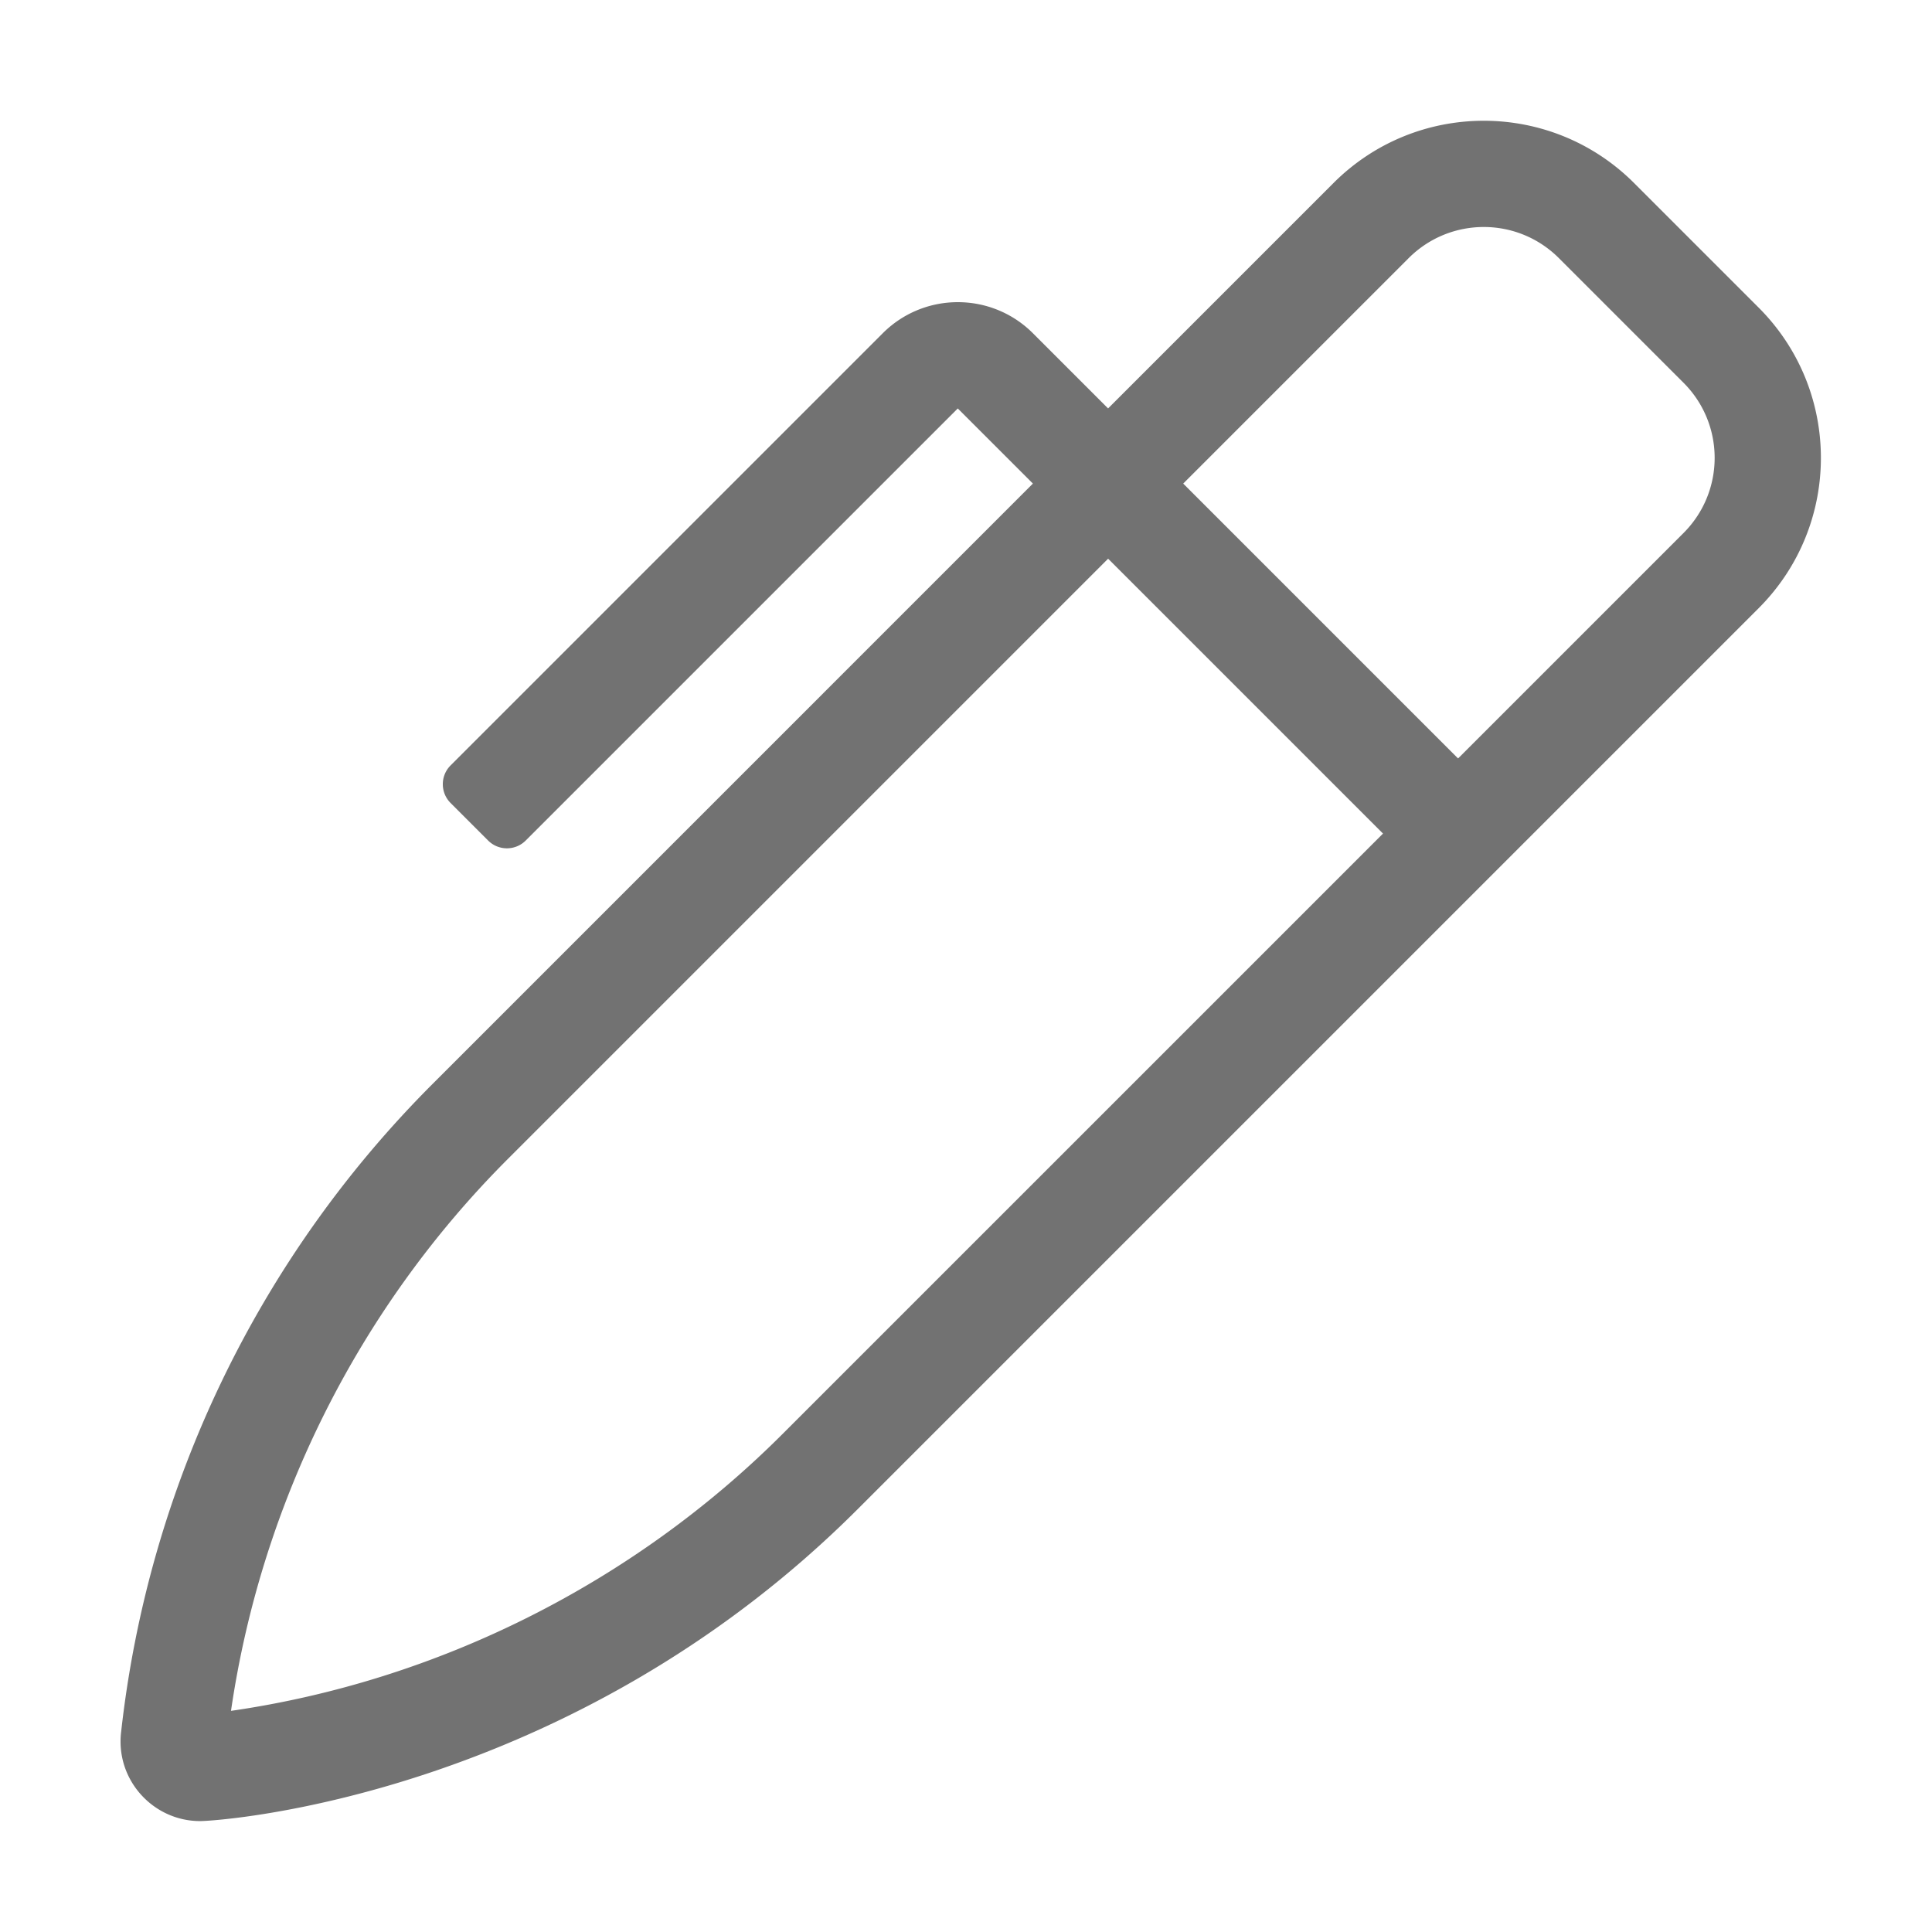 ﻿<?xml version='1.0' encoding='UTF-8'?>
<svg viewBox="-1.997 -2 31.997 32" xmlns="http://www.w3.org/2000/svg">
  <g transform="matrix(0.055, 0, 0, 0.055, 0, 0)">
    <path d="M493.25, 56.26L455.74, 18.75C443.24, 6.25 426.86, 0 410.49, 0C394.11, 0 377.73, 6.25 365.24, 18.74L297.36, 86.62L274.74, 64C262.24, 51.5 241.98, 51.5 229.49, 64L99.37, 194.12C96.25, 197.24 96.25, 202.31 99.37, 205.43L110.68, 216.74C113.8, 219.86 118.87, 219.86 121.99, 216.74L252.1, 86.63L274.72, 109.25L93.95, 290.03A327.038 327.038 0 0 0 0.17, 485.12L0.14, 485.35C-1.45, 499.72 9.88, 512 23.95, 512C29.68, 512 135.01, 505.01 221.98, 418.05L493.26, 146.77C518.25, 121.77 518.25, 81.25 493.25, 56.26zM199.35, 395.42C154.35, 440.42 95.42, 469.83 33.25, 478.81C42.38, 416.17 71.75, 357.49 116.59, 312.65L297.36, 131.88L297.37, 131.89L297.38, 131.88L380.14, 214.64L199.35, 395.42zM470.63, 124.14L402.75, 192.02L319.98, 109.25L387.86, 41.37C400.36, 28.87 420.6, 28.86 433.11, 41.37L470.62, 78.88C483.13, 91.38 483.14, 111.62 470.63, 124.14z" fill="#727272" fill-opacity="1" class="Black" />
  </g>
</svg>